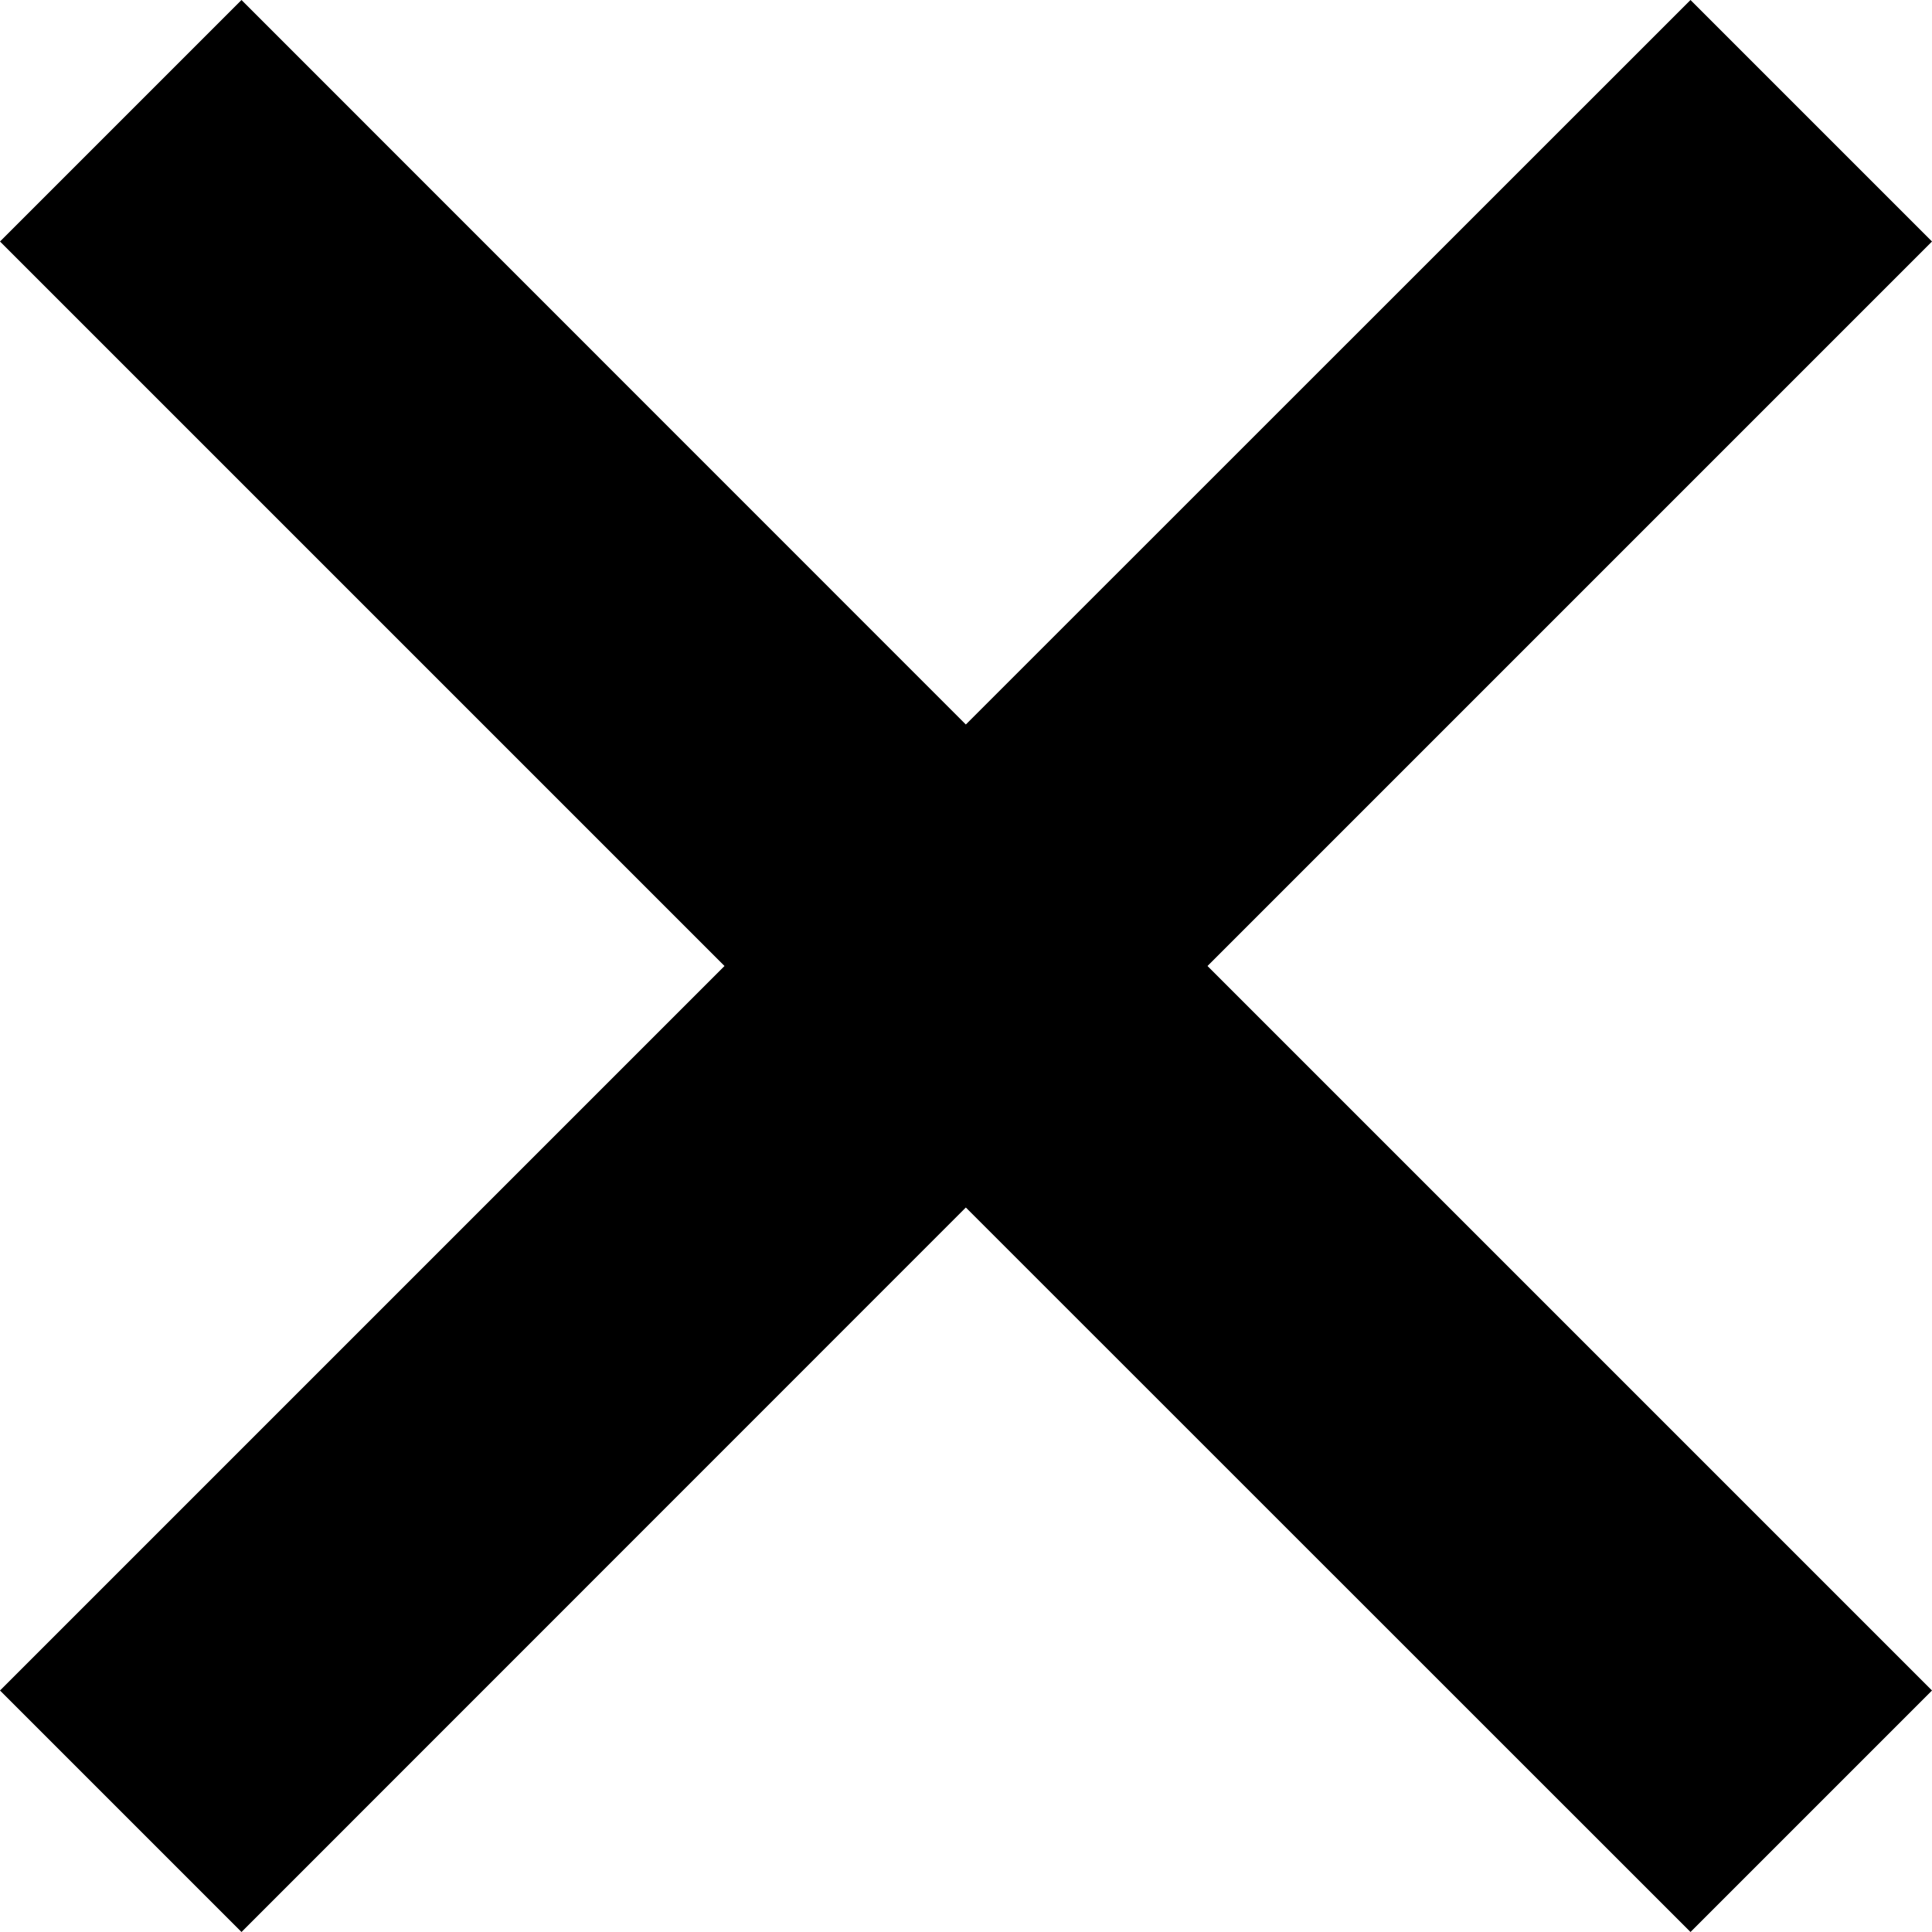 <svg width="12" height="12" viewBox="0 0 12 12" fill="none" xmlns="http://www.w3.org/2000/svg">
<path d="M10.5 0L5.999 4.5L1.5 0L0 1.5L4.5 6L0 10.5L1.5 12L5.999 7.5L10.5 12L12 10.5L7.5 6L12 1.5L10.5 0Z" fill="black"/>
</svg>
